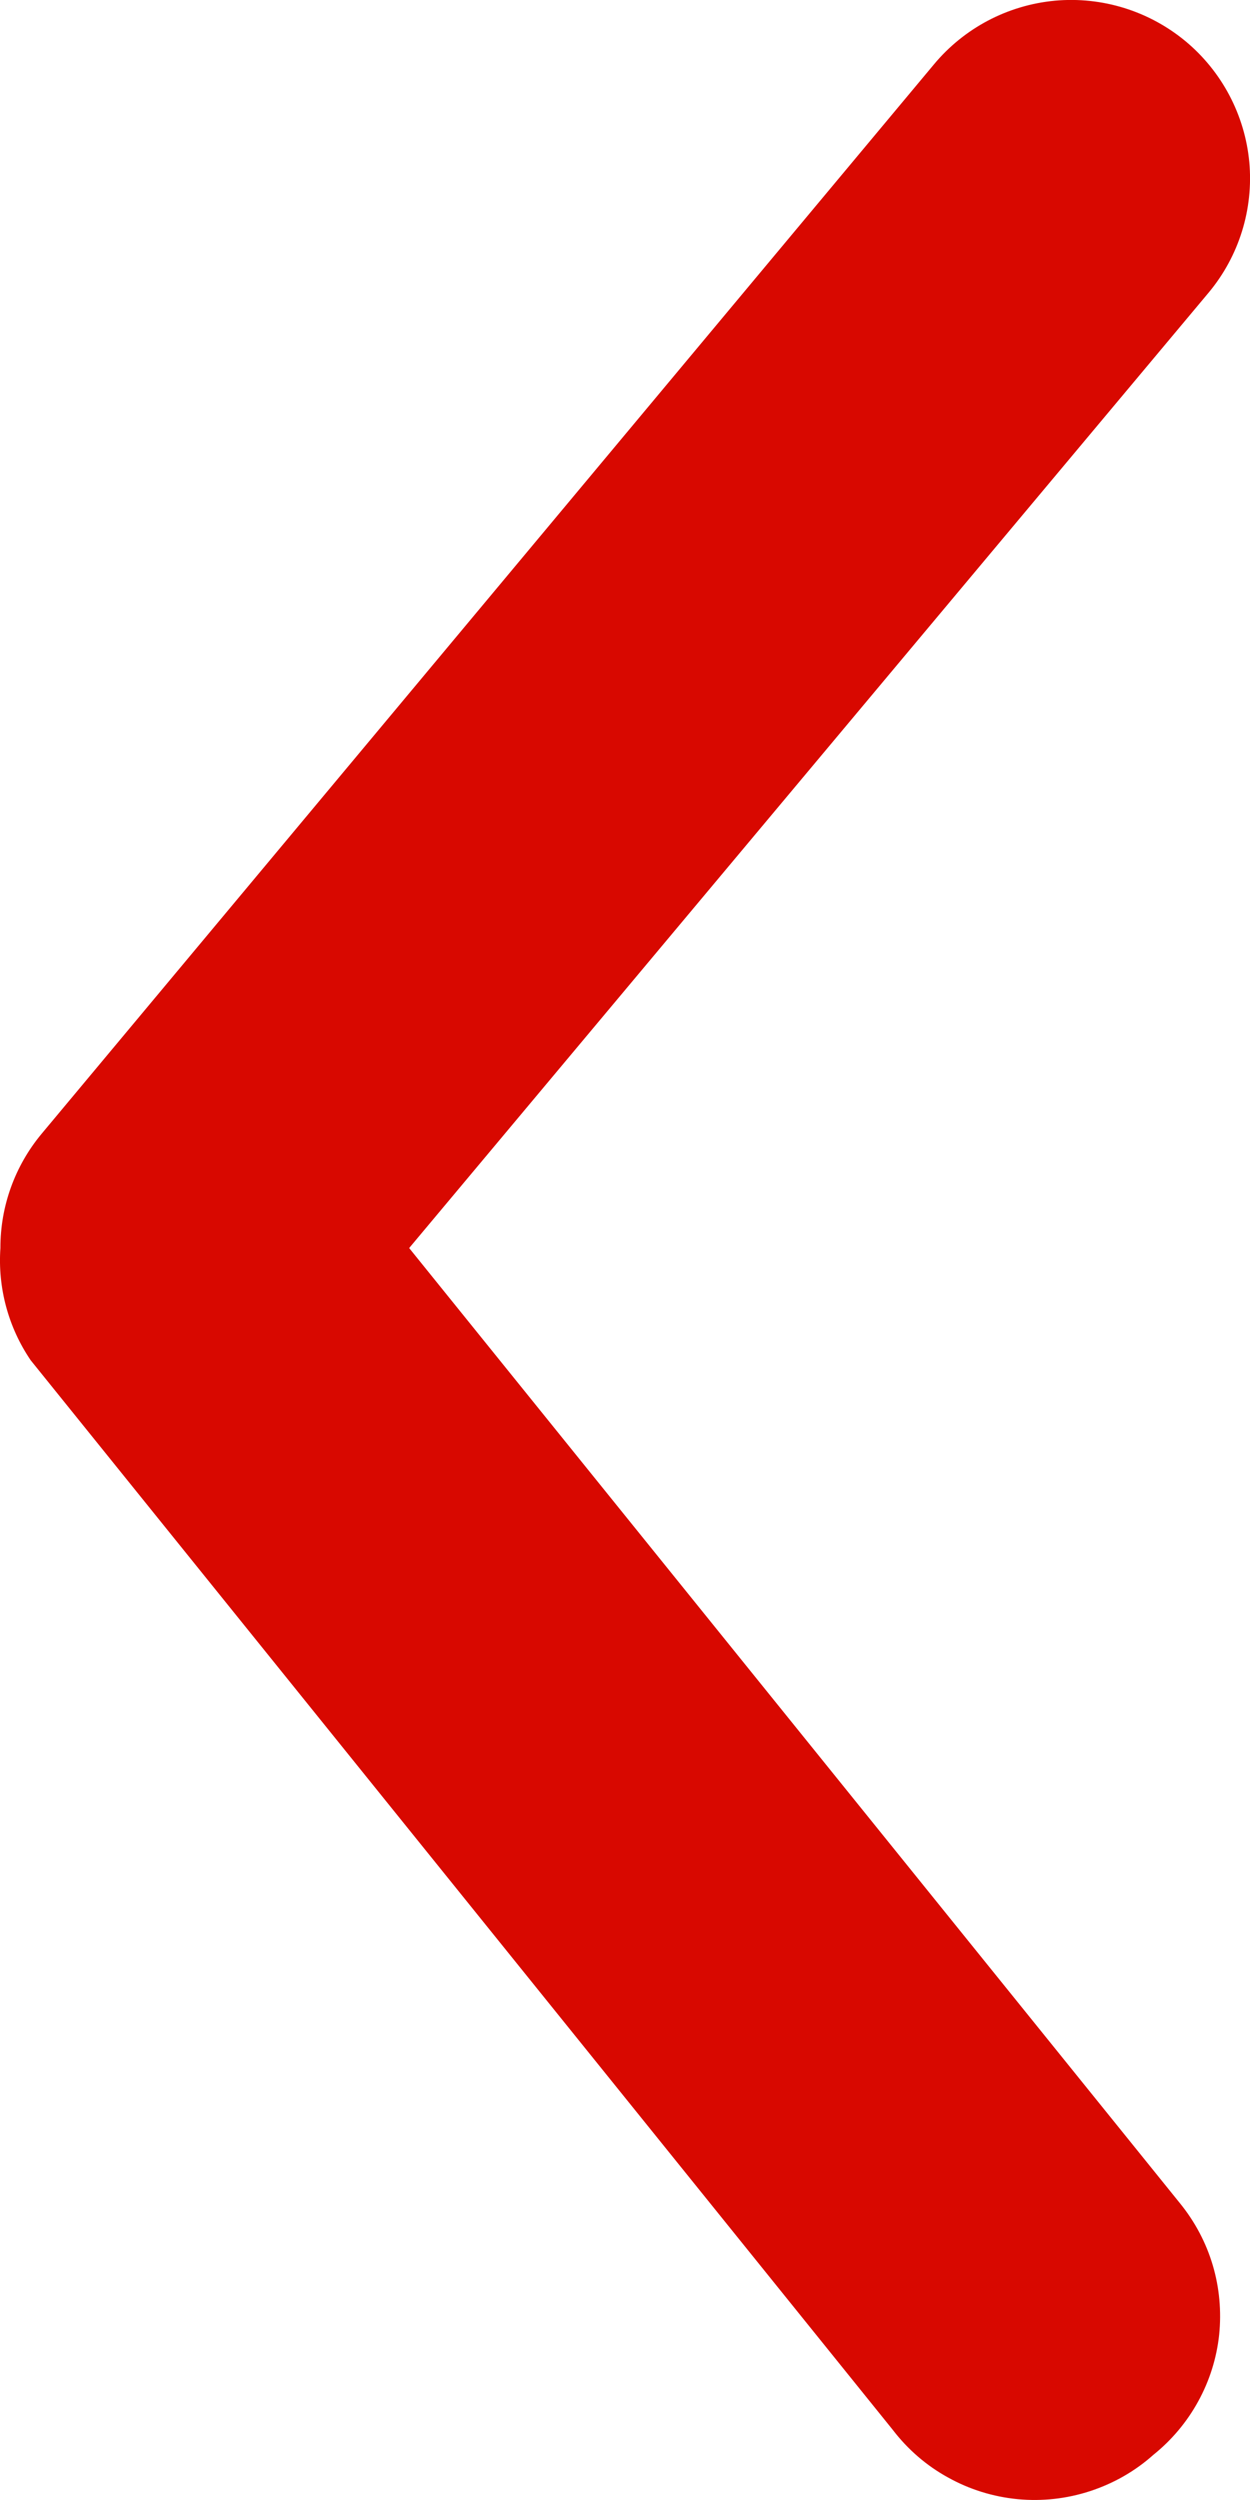 <svg width="9" height="18" viewBox="0 0 9 18" fill="none" xmlns="http://www.w3.org/2000/svg">
<path id="Vector" d="M0.003 8.986C0.002 8.686 0.107 8.395 0.299 8.164L6.724 0.464C6.942 0.202 7.255 0.037 7.595 0.005C7.935 -0.026 8.273 0.079 8.536 0.297C8.798 0.515 8.963 0.828 8.995 1.167C9.026 1.506 8.921 1.844 8.703 2.106L2.946 8.986L8.497 15.865C8.604 15.997 8.684 16.148 8.732 16.31C8.78 16.472 8.795 16.642 8.778 16.81C8.76 16.978 8.709 17.141 8.627 17.29C8.546 17.438 8.436 17.569 8.304 17.675C8.172 17.793 8.017 17.881 7.849 17.936C7.681 17.991 7.503 18.011 7.327 17.994C7.151 17.977 6.98 17.924 6.826 17.838C6.671 17.753 6.536 17.636 6.428 17.495L0.221 9.794C0.06 9.557 -0.017 9.272 0.003 8.986Z" fill="#D80800"/>
</svg>
